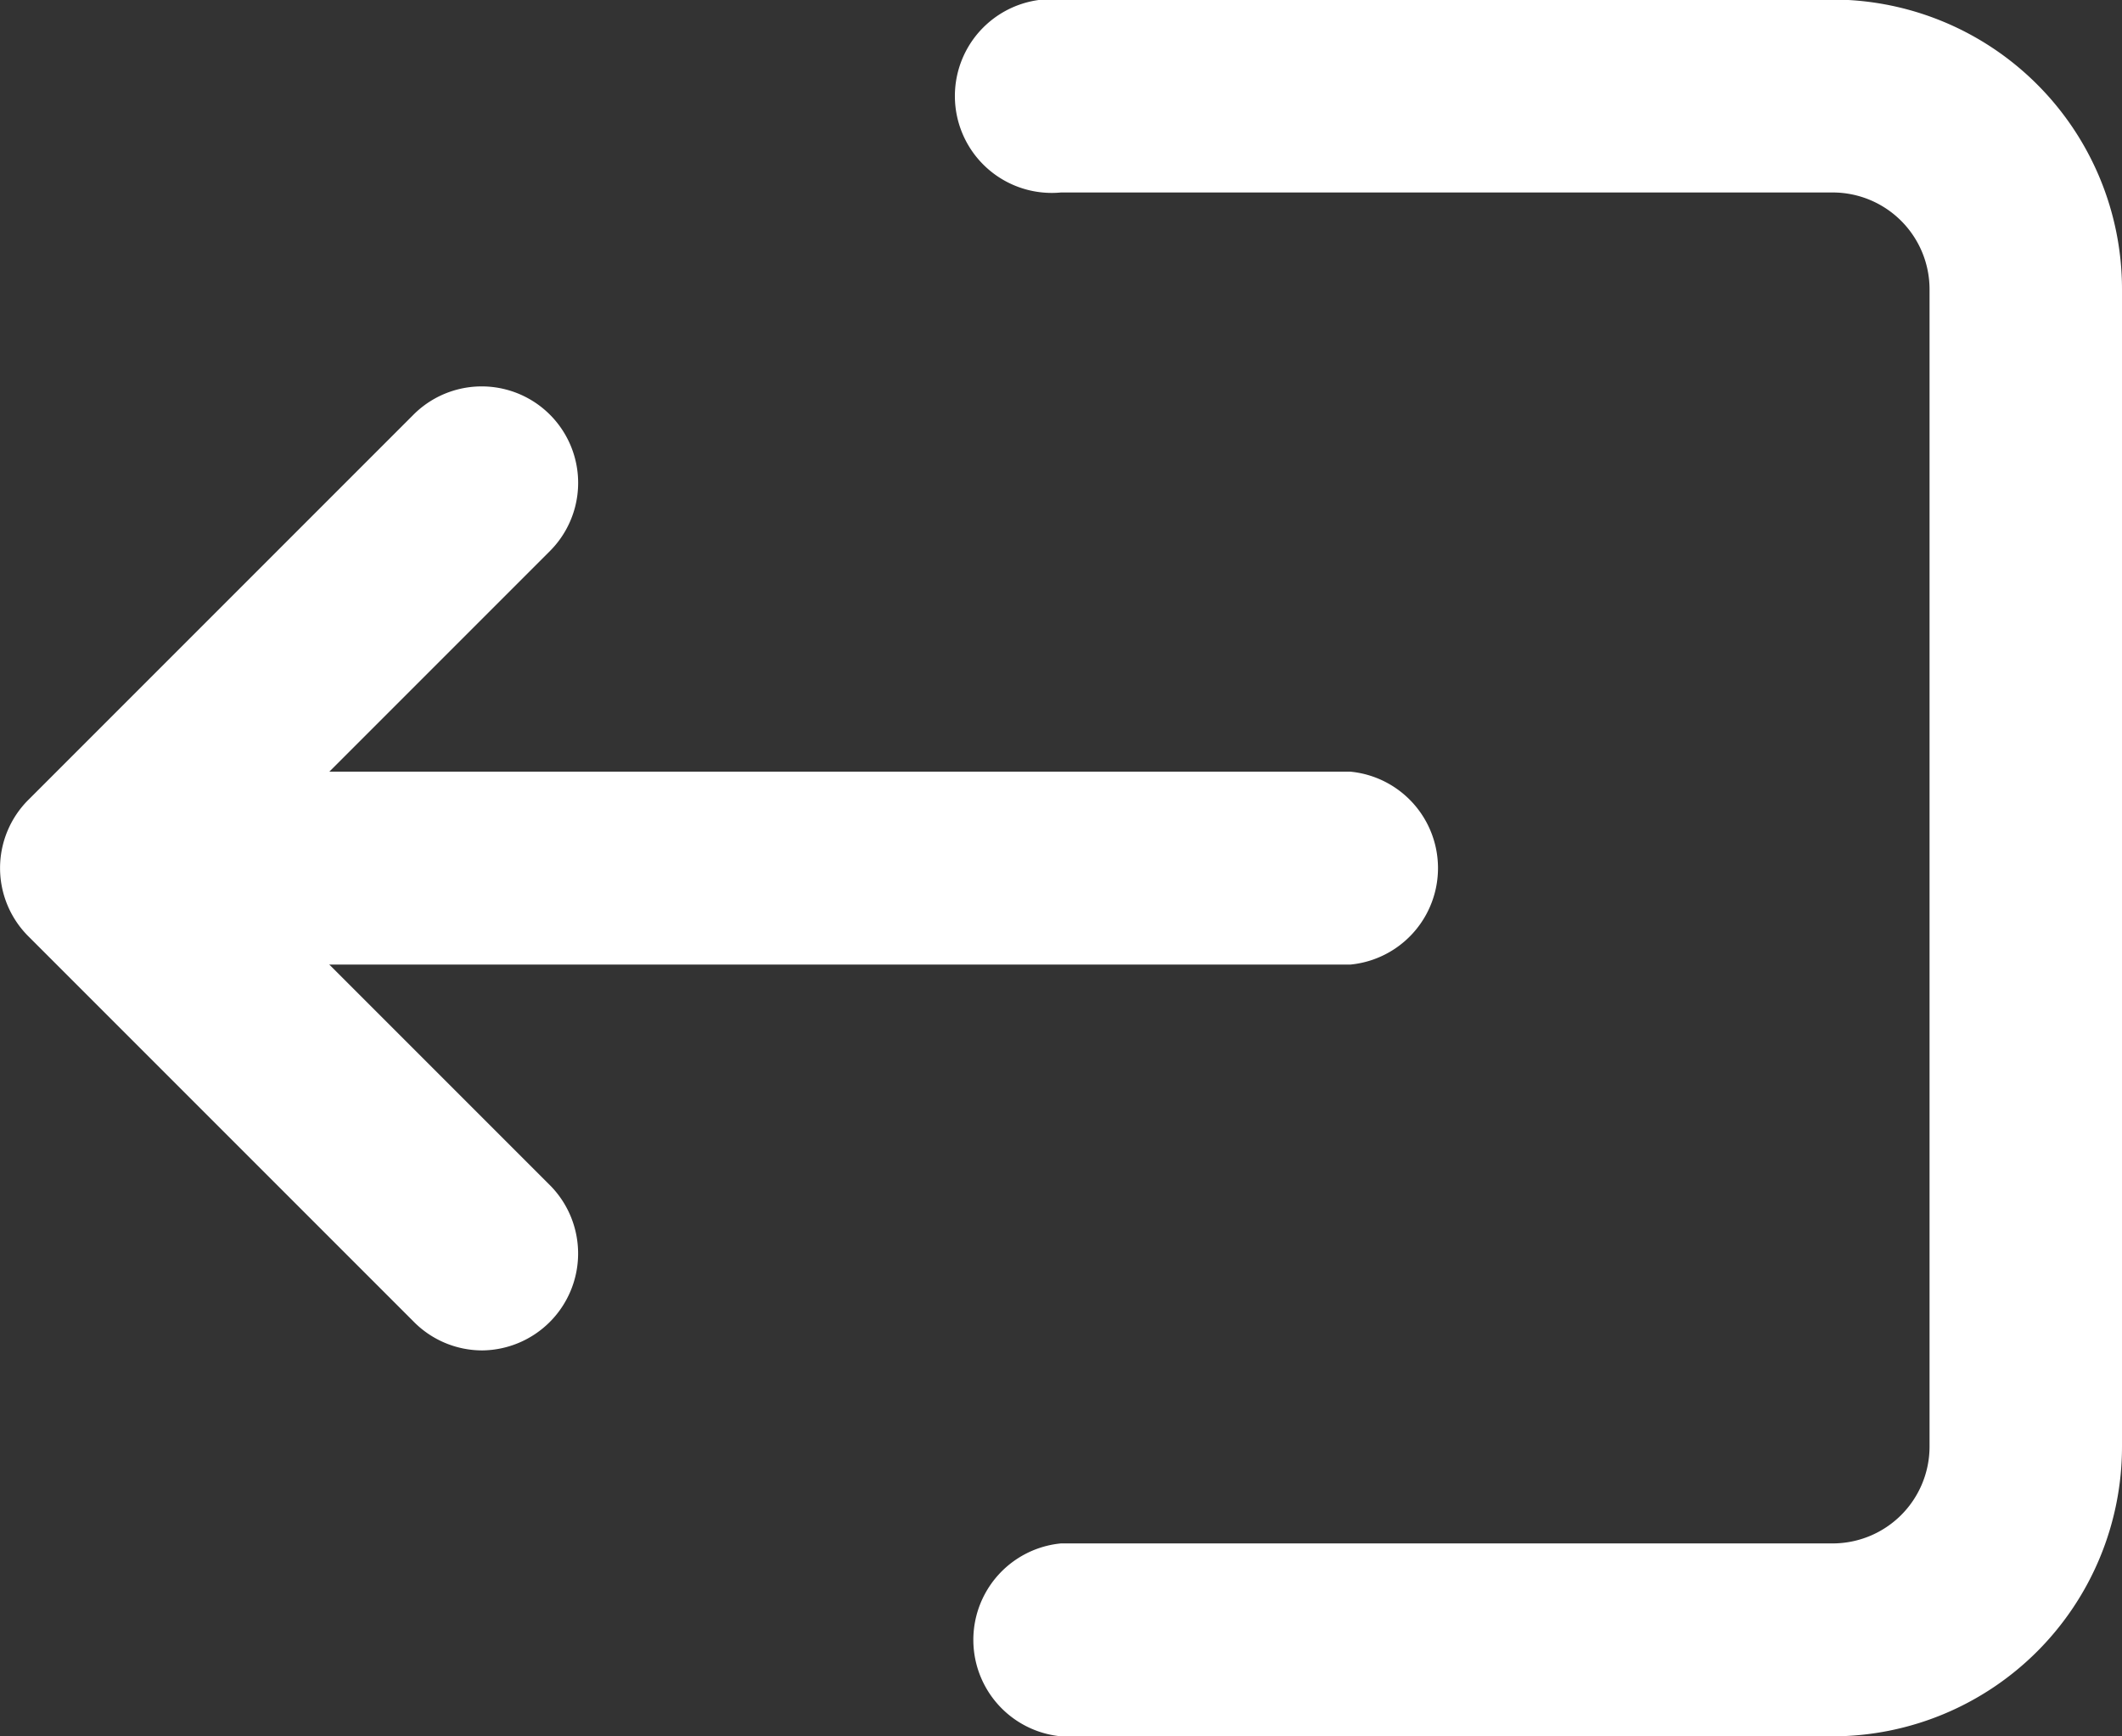 <svg xmlns="http://www.w3.org/2000/svg" width="24.092" height="19.711" viewBox="0 0 24.092 19.711"><rect x="0" y="0" width="24.092" height="19.711" fill="#333333" stroke="none"/><g transform="translate(-43.05 -40.808)"><path d="M68.336,60.519H59.575a1.1,1.1,0,0,1,0-2.19h8.761a1.1,1.1,0,0,0,1.1-1.1V44.093a1.1,1.1,0,0,0-1.1-1.1H59.575a1.1,1.1,0,1,1,0-2.19h8.761a3.289,3.289,0,0,1,3.285,3.285v13.14A3.289,3.289,0,0,1,68.336,60.519Z" transform="translate(-4.479)" fill="#fff"/><path d="M48.526,57.93a1.094,1.094,0,0,1-.774-.321l-4.38-4.38a1.094,1.094,0,0,1,0-1.549l4.38-4.38A1.095,1.095,0,0,1,49.3,48.849l-3.606,3.606L49.3,56.061a1.1,1.1,0,0,1-.774,1.869Z" transform="translate(0 -1.792)" fill="#fff"/><path d="M58.381,55.341H44.145a1.1,1.1,0,0,1,0-2.19H58.381a1.1,1.1,0,0,1,0,2.19Z" transform="translate(0 -3.583)" fill="#fff"/></g></svg>